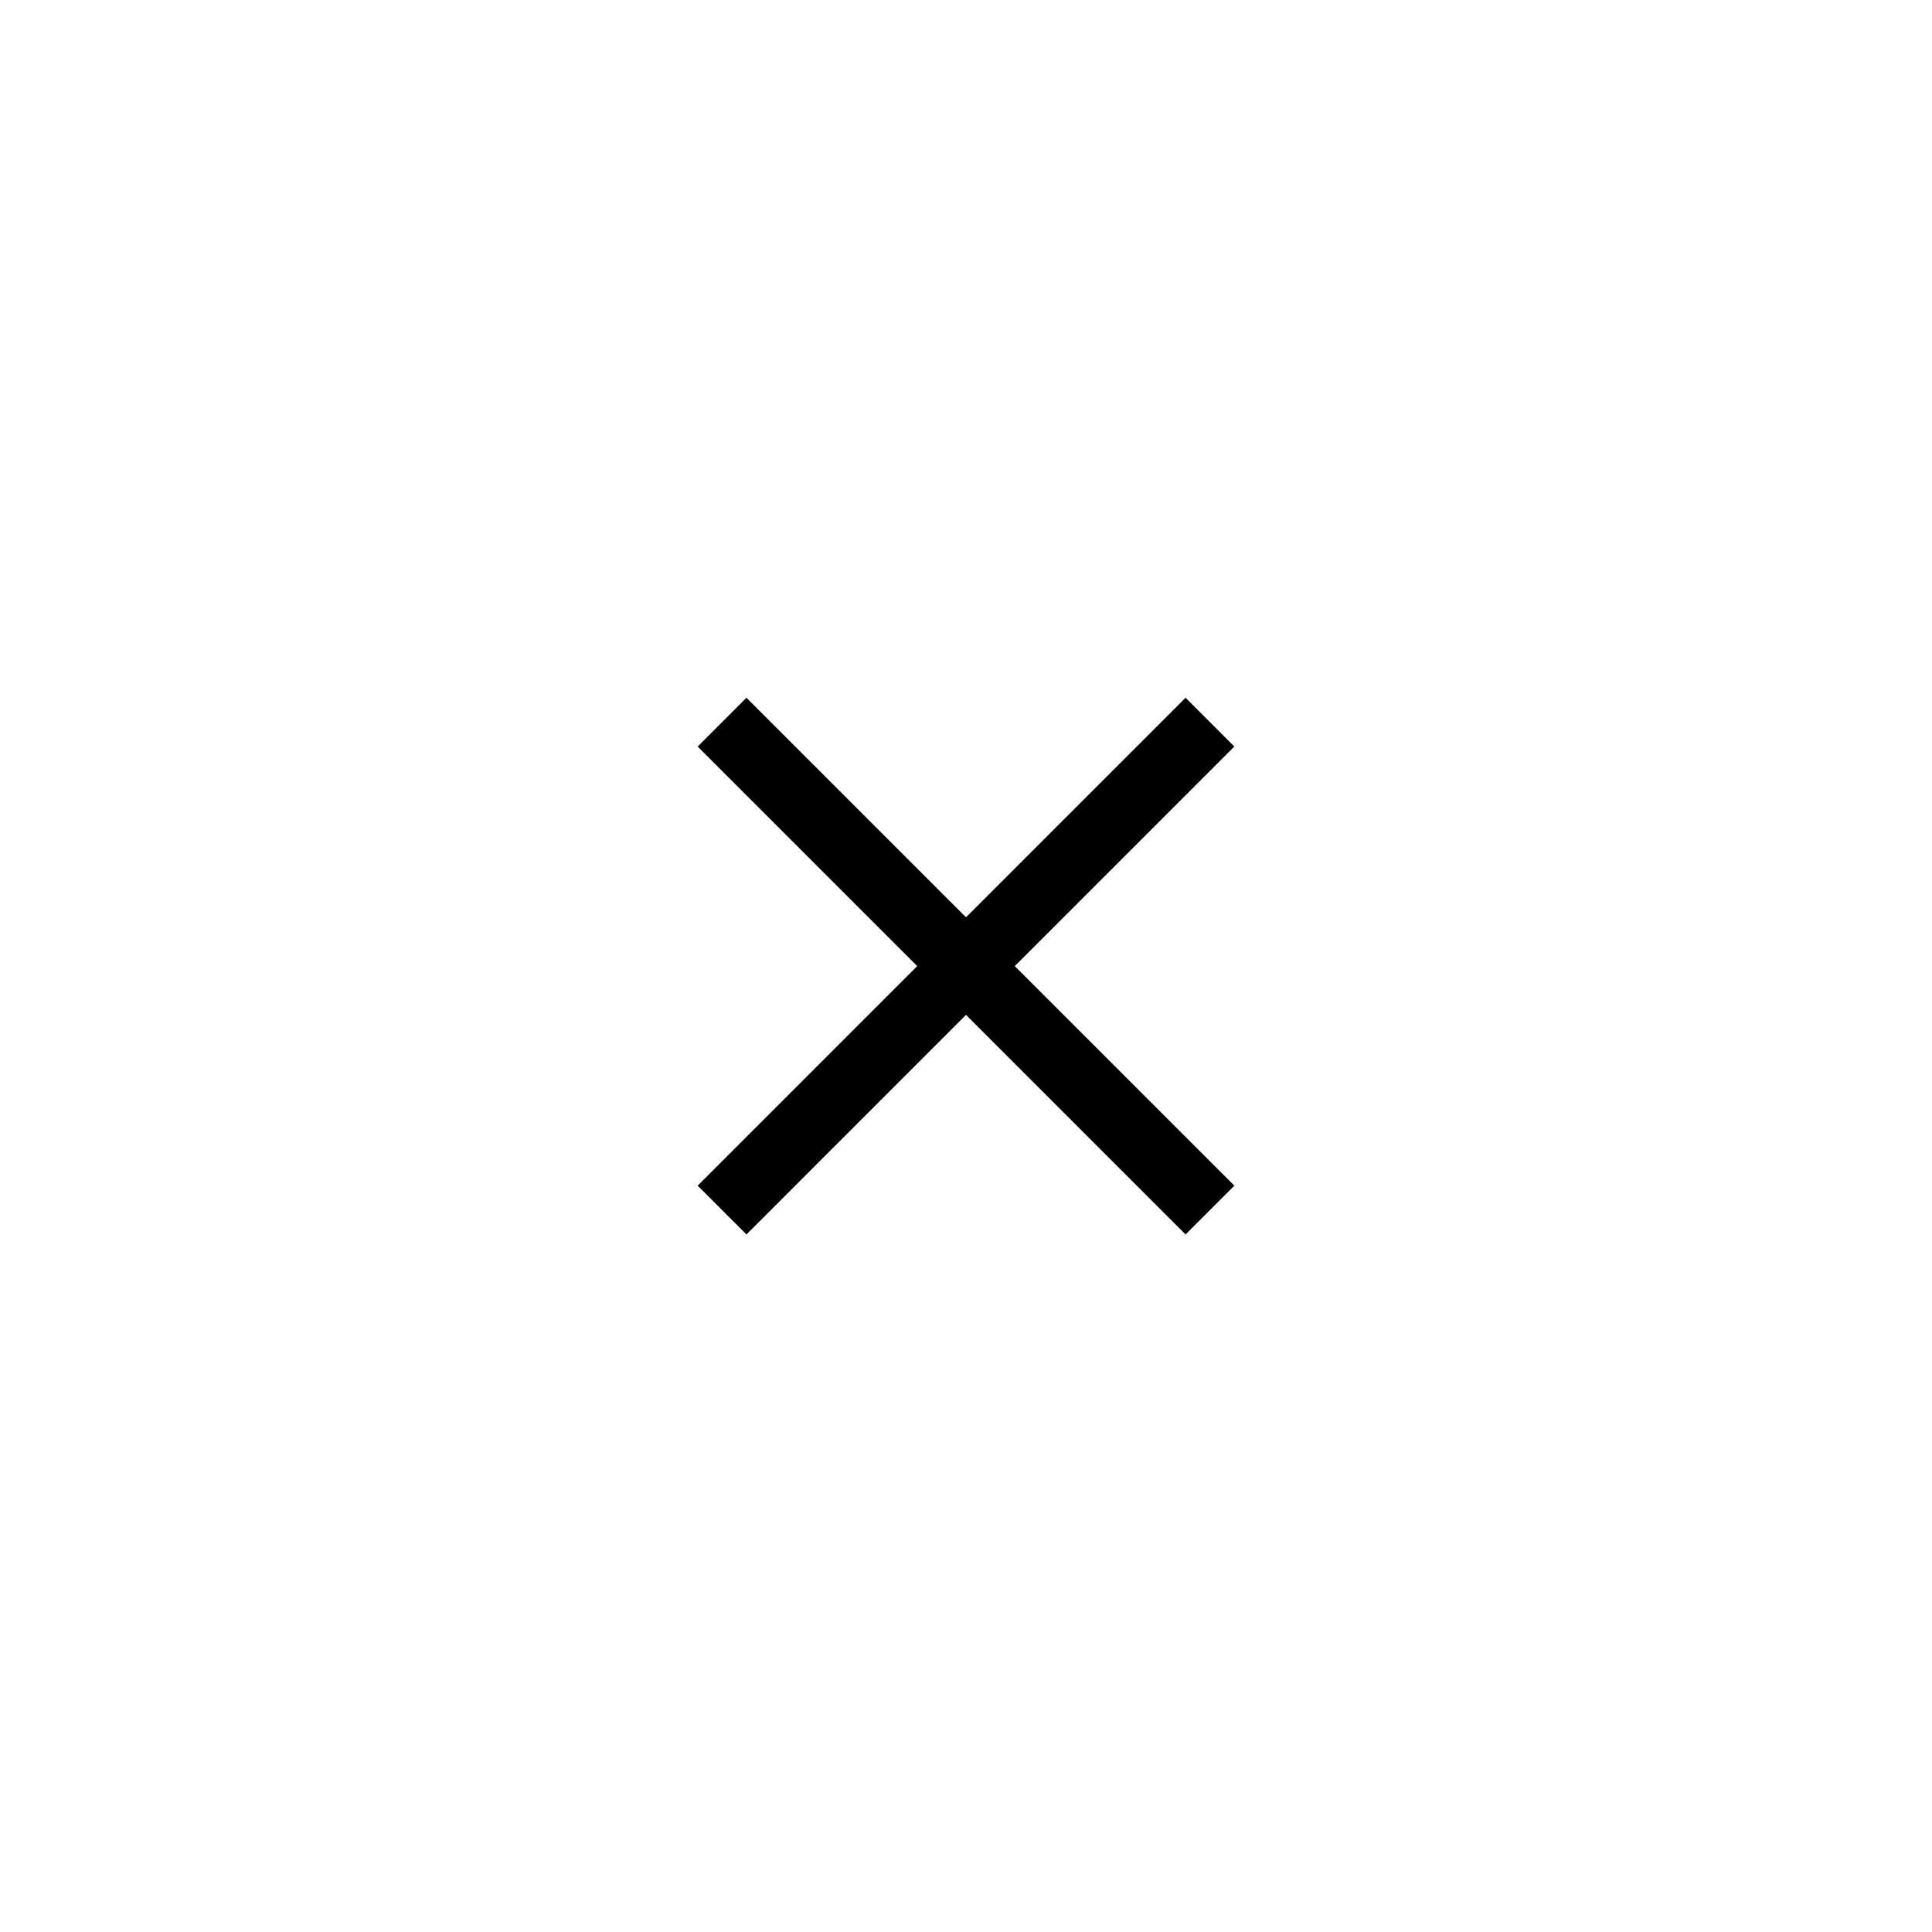 <svg width="56" height="56" viewBox="0 0 56 56" fill="none" xmlns="http://www.w3.org/2000/svg">
<g filter="url(#filter0_d_2_10168)">
<circle cx="28" cy="26" r="24" fill="white" fill-opacity="0.881"/>
<path d="M35.071 18.931L20.929 33.074" stroke="black" stroke-width="2"/>
<path d="M20.929 18.932L35.071 33.074" stroke="black" stroke-width="2"/>
</g>
<defs>
<filter id="filter0_d_2_10168" x="0" y="0" width="56" height="56" filterUnits="userSpaceOnUse" color-interpolation-filters="sRGB">
<feFlood flood-opacity="0" result="BackgroundImageFix"/>
<feColorMatrix in="SourceAlpha" type="matrix" values="0 0 0 0 0 0 0 0 0 0 0 0 0 0 0 0 0 0 127 0" result="hardAlpha"/>
<feOffset dy="2"/>
<feGaussianBlur stdDeviation="2"/>
<feColorMatrix type="matrix" values="0 0 0 0 0 0 0 0 0 0 0 0 0 0 0 0 0 0 0.222 0"/>
<feBlend mode="normal" in2="BackgroundImageFix" result="effect1_dropShadow_2_10168"/>
<feBlend mode="normal" in="SourceGraphic" in2="effect1_dropShadow_2_10168" result="shape"/>
</filter>
</defs>
</svg>
